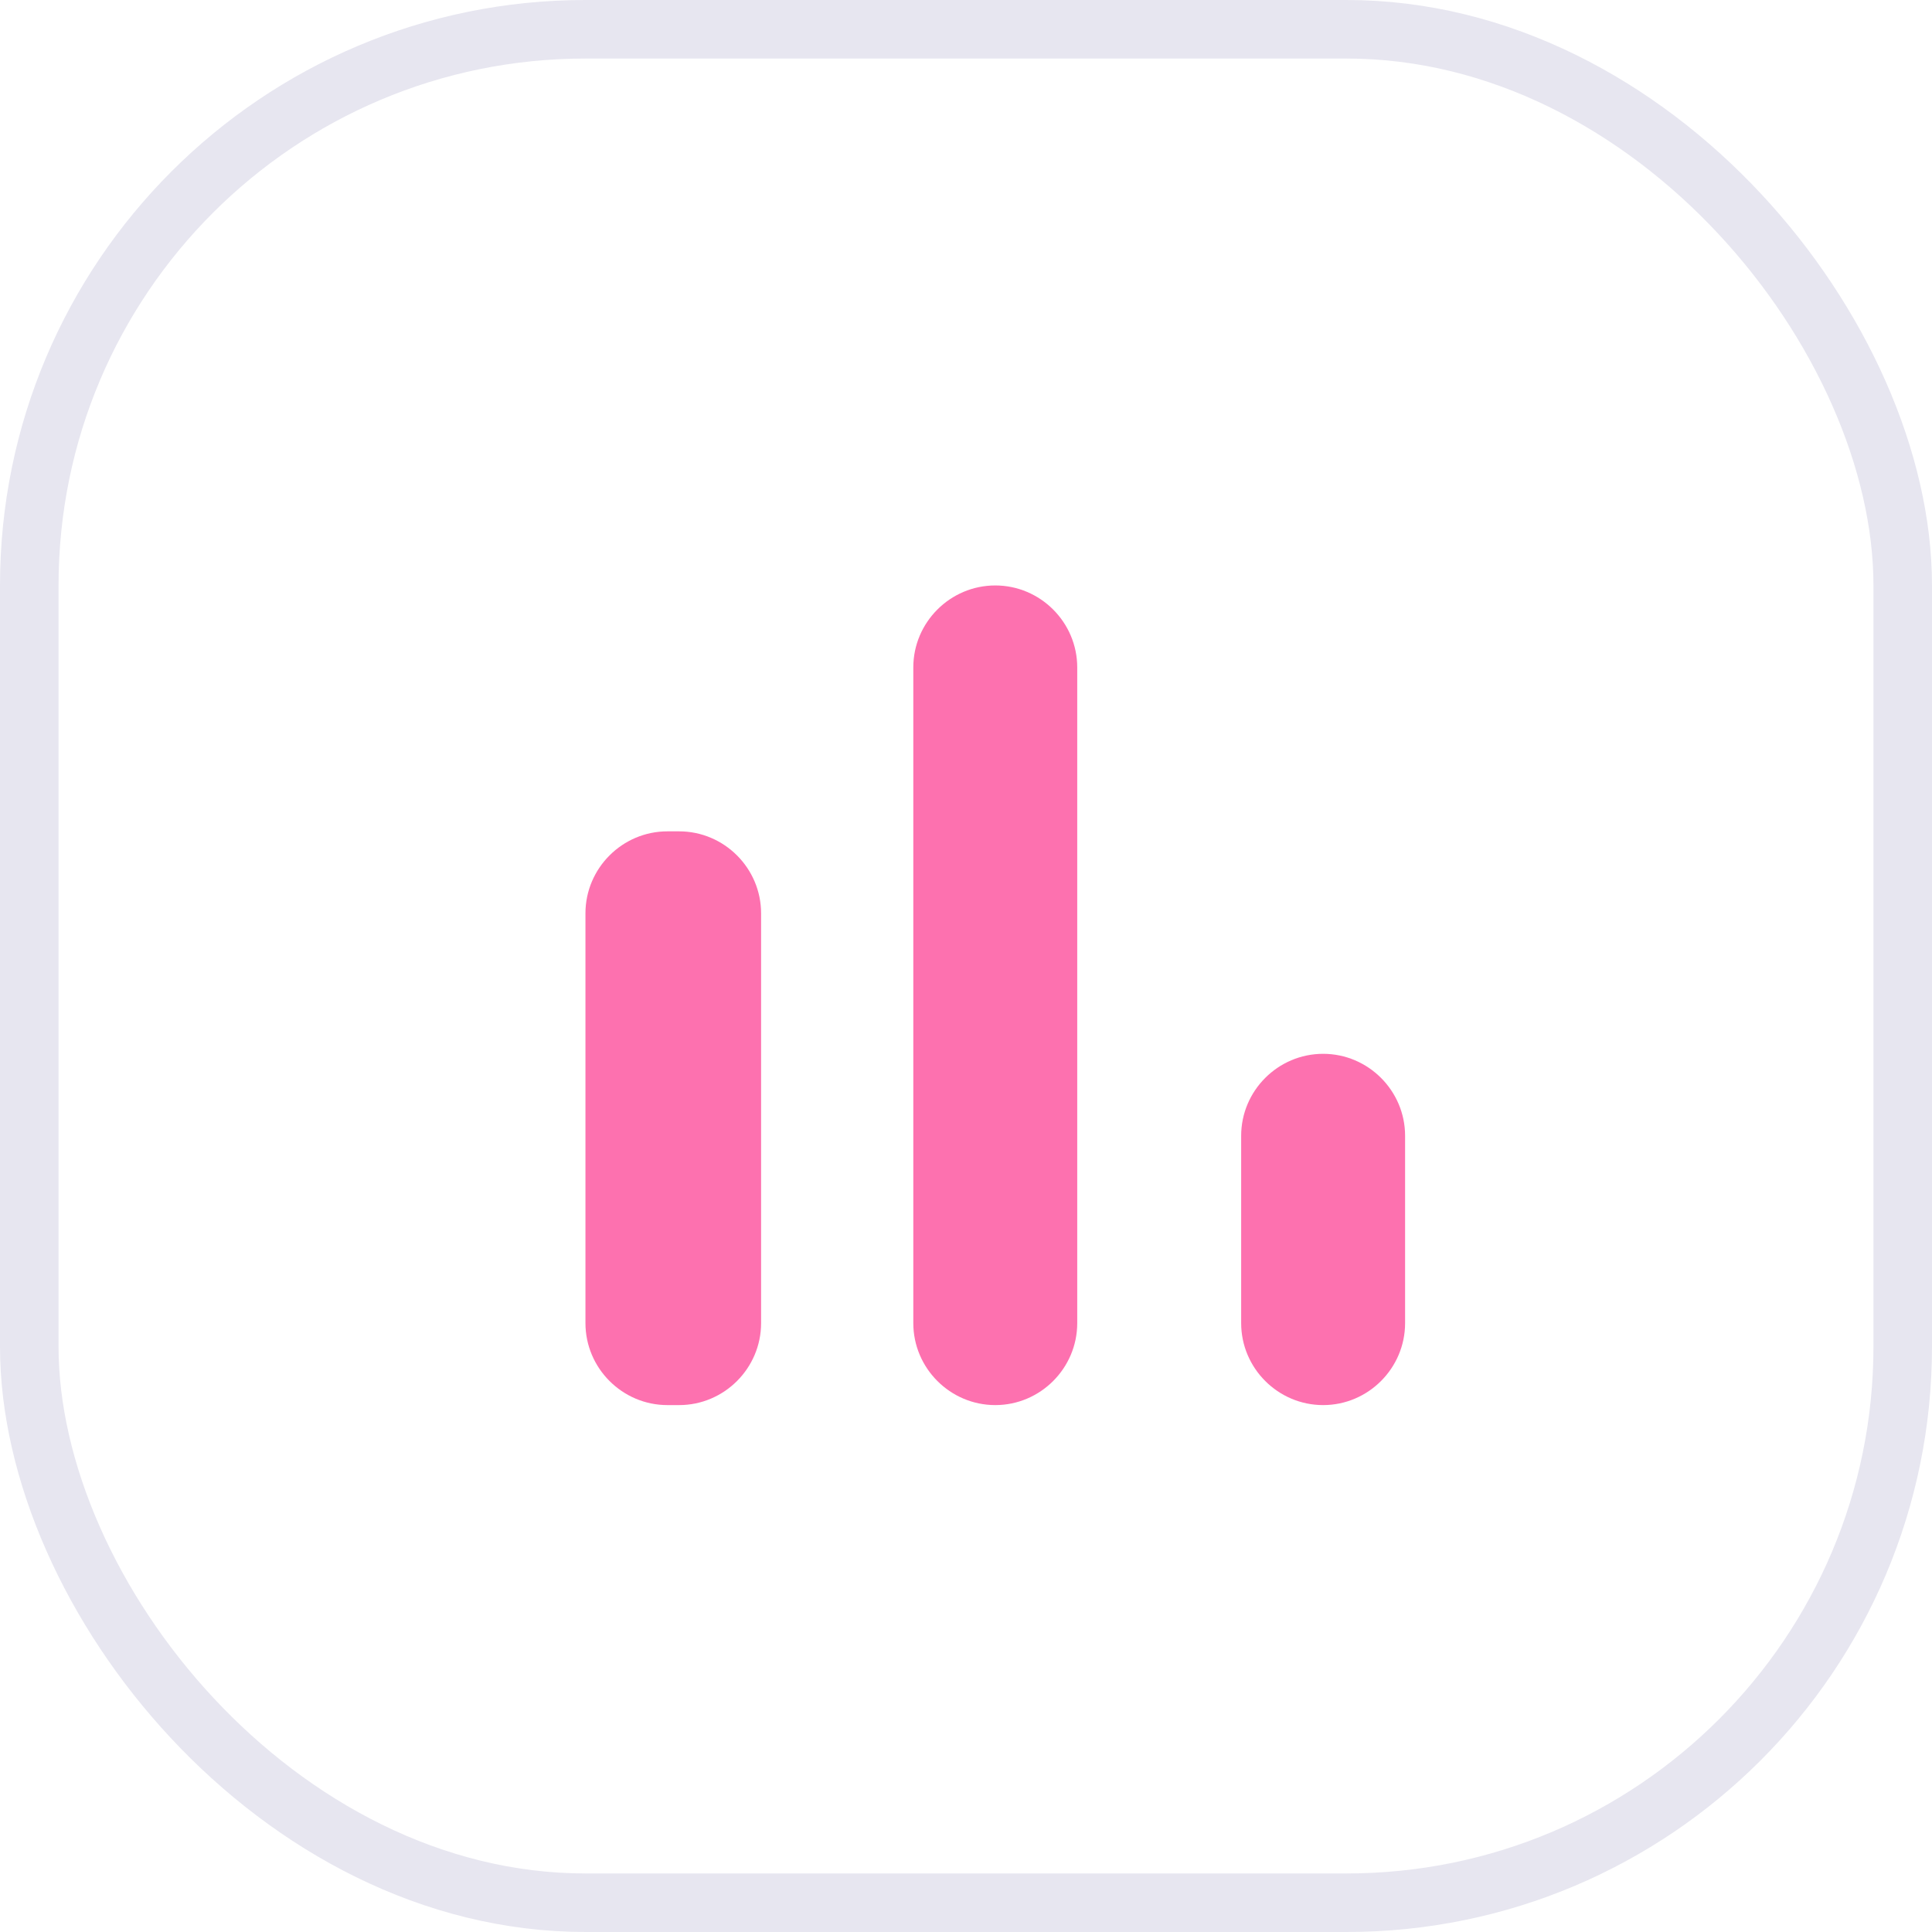 <svg width="33" height="33" viewBox="0 0 33 33" fill="none" xmlns="http://www.w3.org/2000/svg">
<rect x="0.5" y="0.5" width="32" height="32" rx="9.5" stroke="#E7E6F0"/>
<g clip-path="url(#clip0_2_1206)">
<path d="M11.4 14.2H11.6C12.37 14.2 13 14.83 13 15.6V22.6C13 23.37 12.37 24 11.6 24H11.4C10.63 24 10 23.37 10 22.6V15.6C10 14.83 10.63 14.2 11.4 14.2ZM17 10C17.77 10 18.4 10.63 18.4 11.4V22.6C18.4 23.37 17.77 24 17 24C16.23 24 15.6 23.37 15.6 22.6V11.4C15.6 10.63 16.23 10 17 10ZM22.6 18C23.37 18 24 18.63 24 19.4V22.6C24 23.37 23.37 24 22.6 24C21.83 24 21.2 23.37 21.2 22.6V19.4C21.2 18.63 21.83 18 22.6 18Z" fill="#FD71AF"/>
</g>
<defs>
<clipPath id="clip0_2_1206">
<rect width="24" height="24" fill="white" transform="translate(5 5)"/>
</clipPath>
</defs>
</svg>
